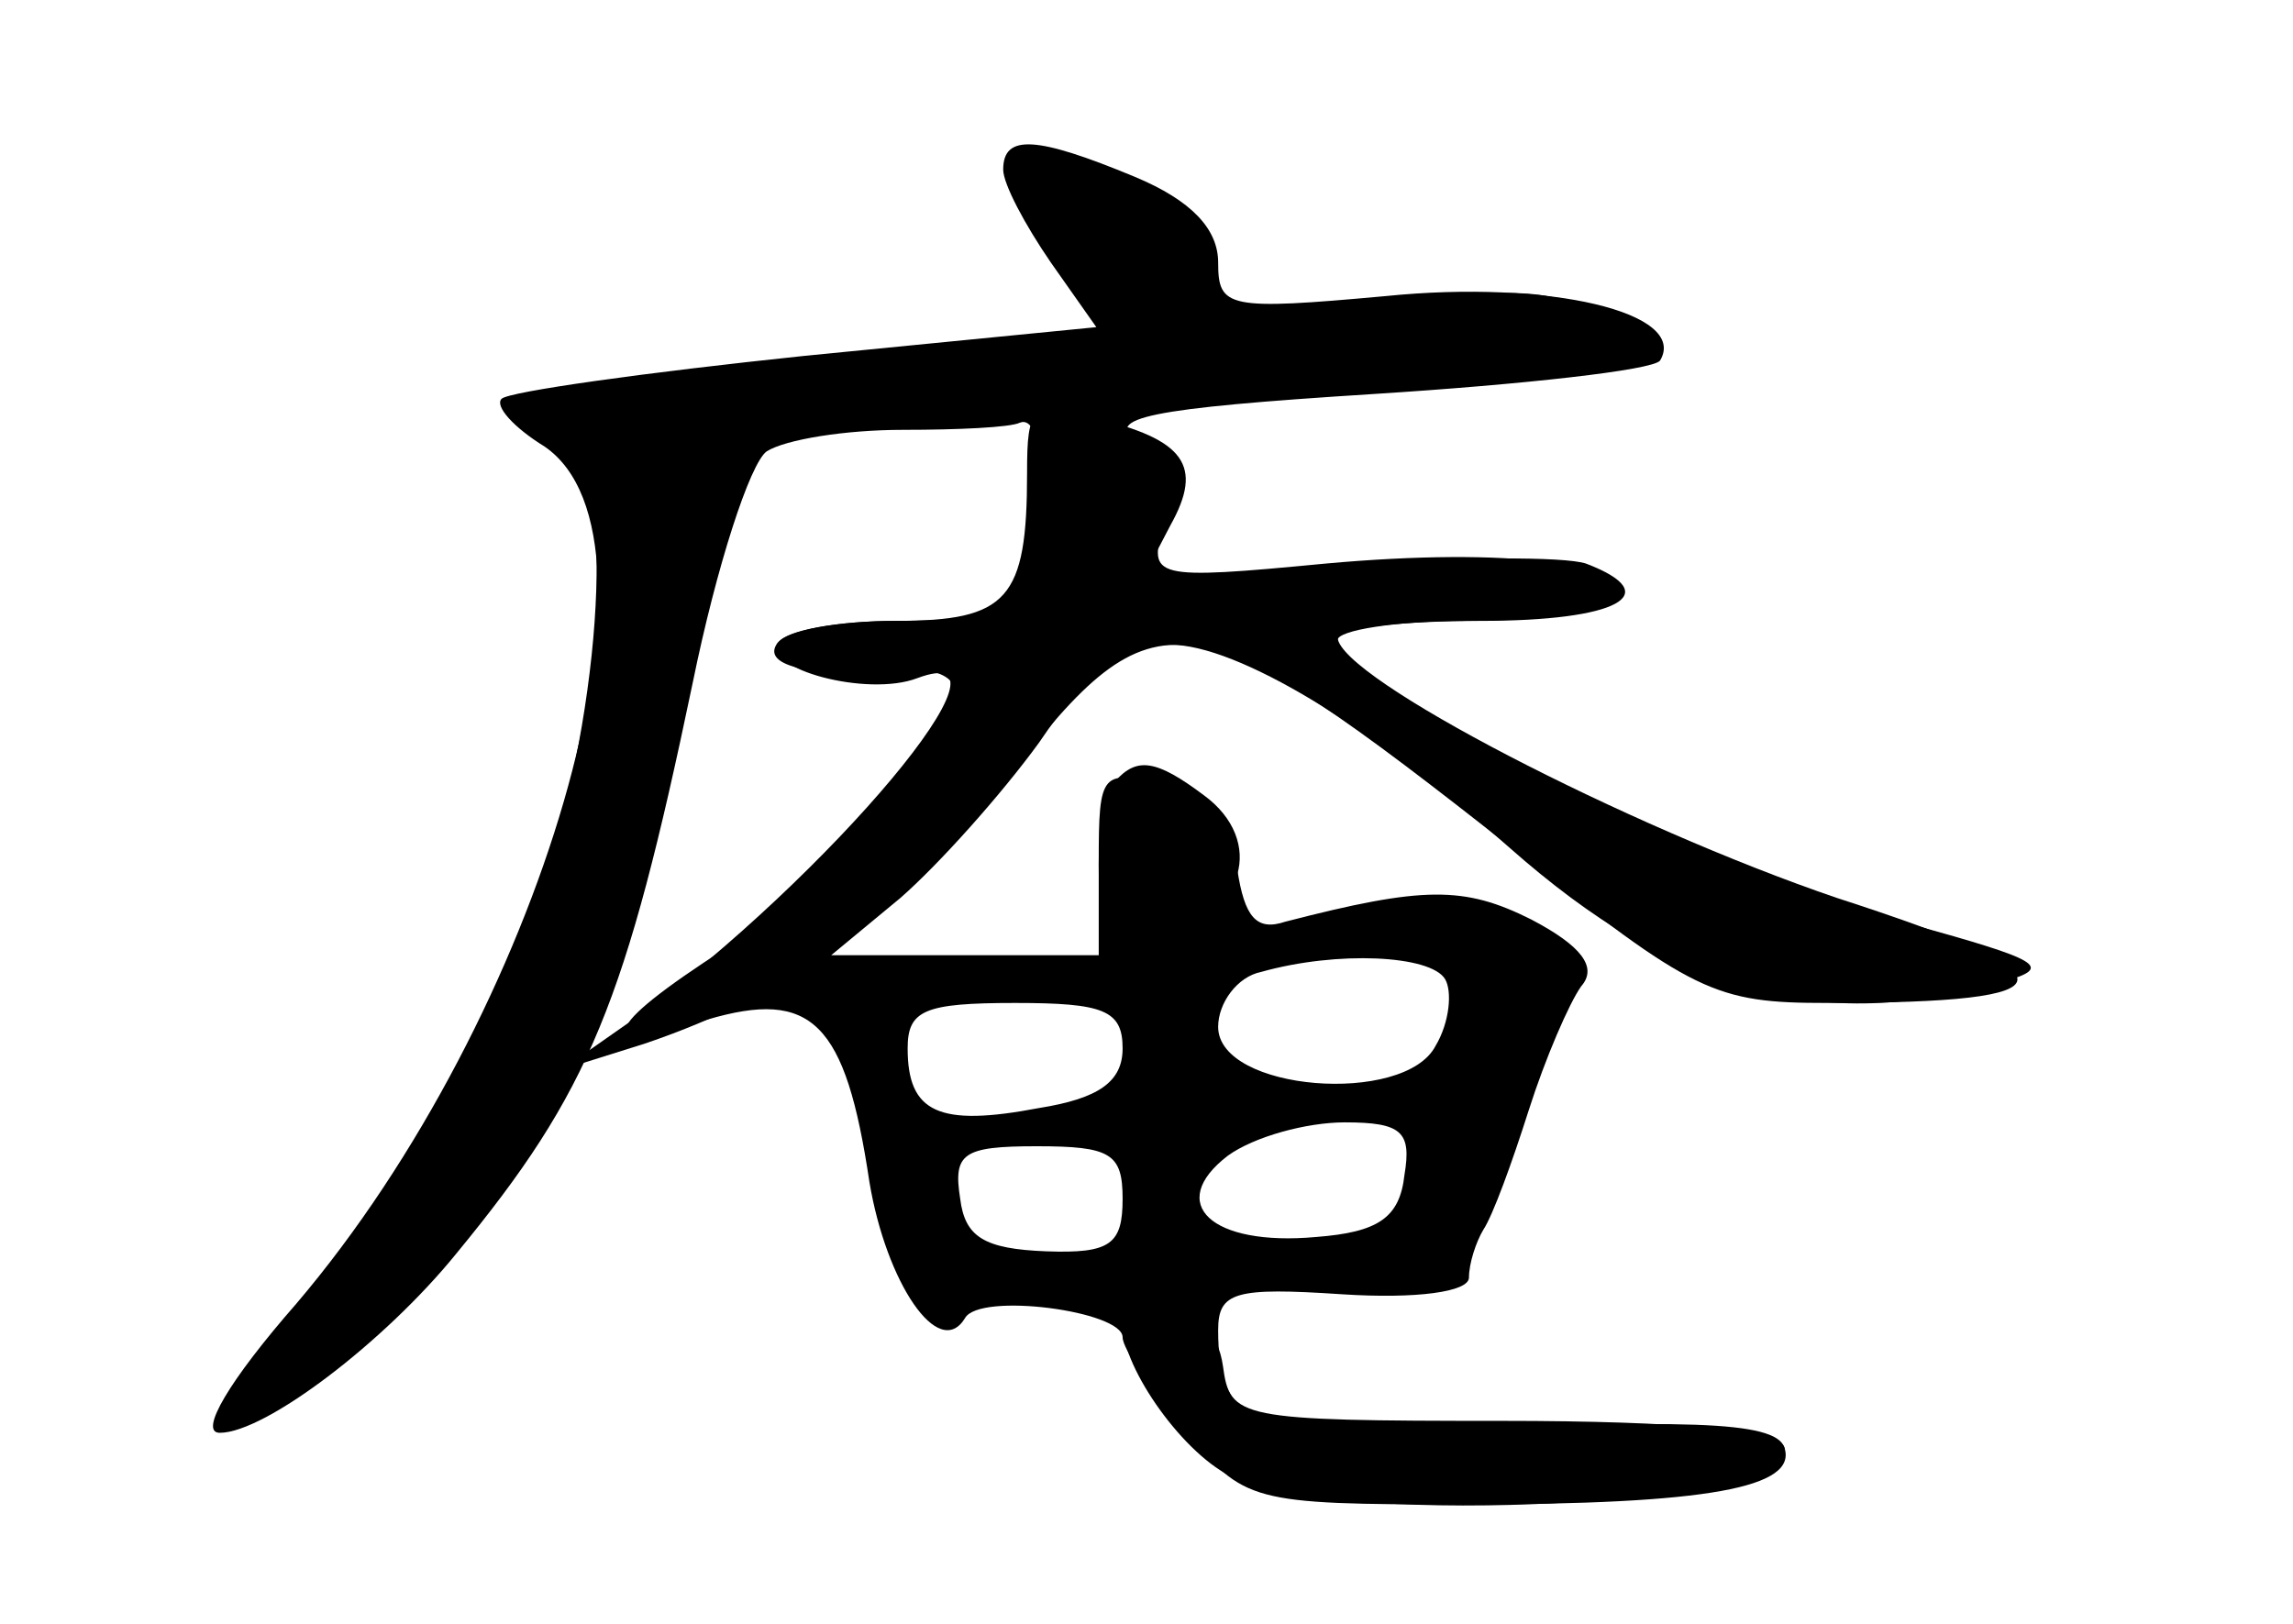 <?xml version="1.0" standalone="no"?>
<!DOCTYPE svg PUBLIC "-//W3C//DTD SVG 20010904//EN"
 "http://www.w3.org/TR/2001/REC-SVG-20010904/DTD/svg10.dtd">
<svg version="1.0" xmlns="http://www.w3.org/2000/svg"
 width="96pt" height="68pt" viewBox="0 0 96 68"
 preserveAspectRatio="xMidYMid meet">
<g transform="translate(0,68) scale(0.1,-0.1)" fill="#000000" stroke="none">
<g id="part-0" class="char-part">
  <path d="M420 609 c0 -6 9 -23 20 -39 l19 -27 -122 -12 c-67 -7 -124 -15 -127
-18 -3 -3 5 -12 18 -20 57 -39 -1 -238 -104 -359 -28 -32 -41 -54 -32 -54 19
0 69 38 99 75 56 68 71 105 99 239 10 49 24 92 31 97 8 5 33 9 57 9 23 0 45 1
49 3 10 4 12 -34 3 -59 -8 -20 -16 -24 -54 -24 -25 0 -48 -4 -51 -10 -6 -10
20 -14 58 -11 9 1 17 -3 17 -9 0 -21 -52 -79 -96 -107 -53 -34 -56 -45 -8 -30
44 13 58 -1 68 -68 7 -42 29 -75 40 -57 6 11 66 3 66 -8 0 -5 12 -22 26 -39
25 -30 27 -31 117 -31 102 0 140 7 134 24 -4 11 -42 12 -160 6 -62 -3 -77 5
-77 43 0 16 7 18 52 15 31 -2 53 1 53 7 0 6 3 15 6 20 4 6 12 28 19 50 7 22
17 45 22 52 7 8 0 17 -21 28 -28 14 -45 14 -103 -1 -12 -4 -17 2 -20 22 -2 20
-10 30 -30 35 -27 7 -28 6 -28 -32 l0 -39 -56 0 -56 0 29 24 c16 14 42 43 58
65 21 31 34 41 55 41 28 0 84 -34 142 -85 69 -61 130 -78 207 -56 21 6 15 9
-39 24 -87 24 -240 100 -240 119 0 4 24 8 54 8 30 0 57 4 60 9 10 15 -42 22
-119 15 -73 -7 -74 -6 -68 16 4 15 0 27 -11 35 -14 10 4 14 99 20 63 4 117 10
120 14 12 20 -46 34 -115 27 -66 -6 -70 -5 -70 14 0 14 -11 26 -35 36 -41 17
-55 18 -55 3z m185 -339 c3 -5 2 -18 -4 -28 -13 -25 -91 -19 -91 8 0 10 8 21
18 23 32 9 71 7 77 -3z m-135 -29 c0 -14 -10 -21 -35 -25 -42 -8 -55 -2 -55
25 0 16 7 19 45 19 37 0 45 -3 45 -19z m118 -53 c-2 -18 -11 -24 -37 -26 -44
-4 -63 14 -37 34 11 8 33 14 49 14 24 0 28 -4 25 -22z m-118 -10 c0 -19 -5
-23 -32 -22 -26 1 -34 6 -36 22 -3 19 1 22 32 22 31 0 36 -3 36 -22z"/>
</g>
<g id="part-1" class="char-part">
  <path d="M426 598 c4 -7 16 -23 27 -35 l20 -23 -26 -1 c-15 -1 -30 -2 -34 -4
-5 -1 -50 -5 -100 -10 -88 -7 -111 -16 -78 -29 22 -8 19 -100 -6 -182 -19 -63
-55 -126 -109 -196 -36 -46 -2 -32 48 20 63 65 89 121 116 250 l22 107 45 6
c24 4 100 10 169 13 69 4 136 9 149 12 l24 5 -22 15 c-18 13 -35 14 -91 7 -64
-9 -70 -8 -70 8 0 10 -10 25 -22 33 -27 20 -72 22 -62 4z"/>
</g>
<g id="part-2" class="char-part">
  <path d="M430 482 c0 -53 -8 -62 -55 -62 -24 0 -46 -4 -49 -9 -7 -11 37 -23
58 -15 48 18 -37 -83 -119 -143 l-30 -21 35 11 c62 21 108 55 152 111 62 80
75 78 212 -30 75 -60 84 -64 131 -64 105 0 106 11 4 44 -88 30 -208 92 -209
109 0 4 27 7 60 7 57 0 78 11 44 24 -9 3 -54 3 -101 -1 l-85 -6 12 23 c14 25
6 36 -32 45 -26 7 -28 5 -28 -23z"/>
</g>
<g id="part-3" class="char-part">
  <path d="M467 353 c-4 -3 -7 -19 -7 -35 0 -26 3 -29 27 -26 34 4 43 36 17 55
-20 15 -28 16 -37 6z"/>
</g>
<g id="part-4" class="char-part">
  <path d="M470 125 c0 -18 26 -55 47 -64 47 -21 238 -11 230 13 -2 7 -43 11
-118 11 -111 0 -114 1 -117 23 -2 14 -10 22 -23 22 -10 0 -19 -2 -19 -5z"/>
</g>
</g>
</svg>